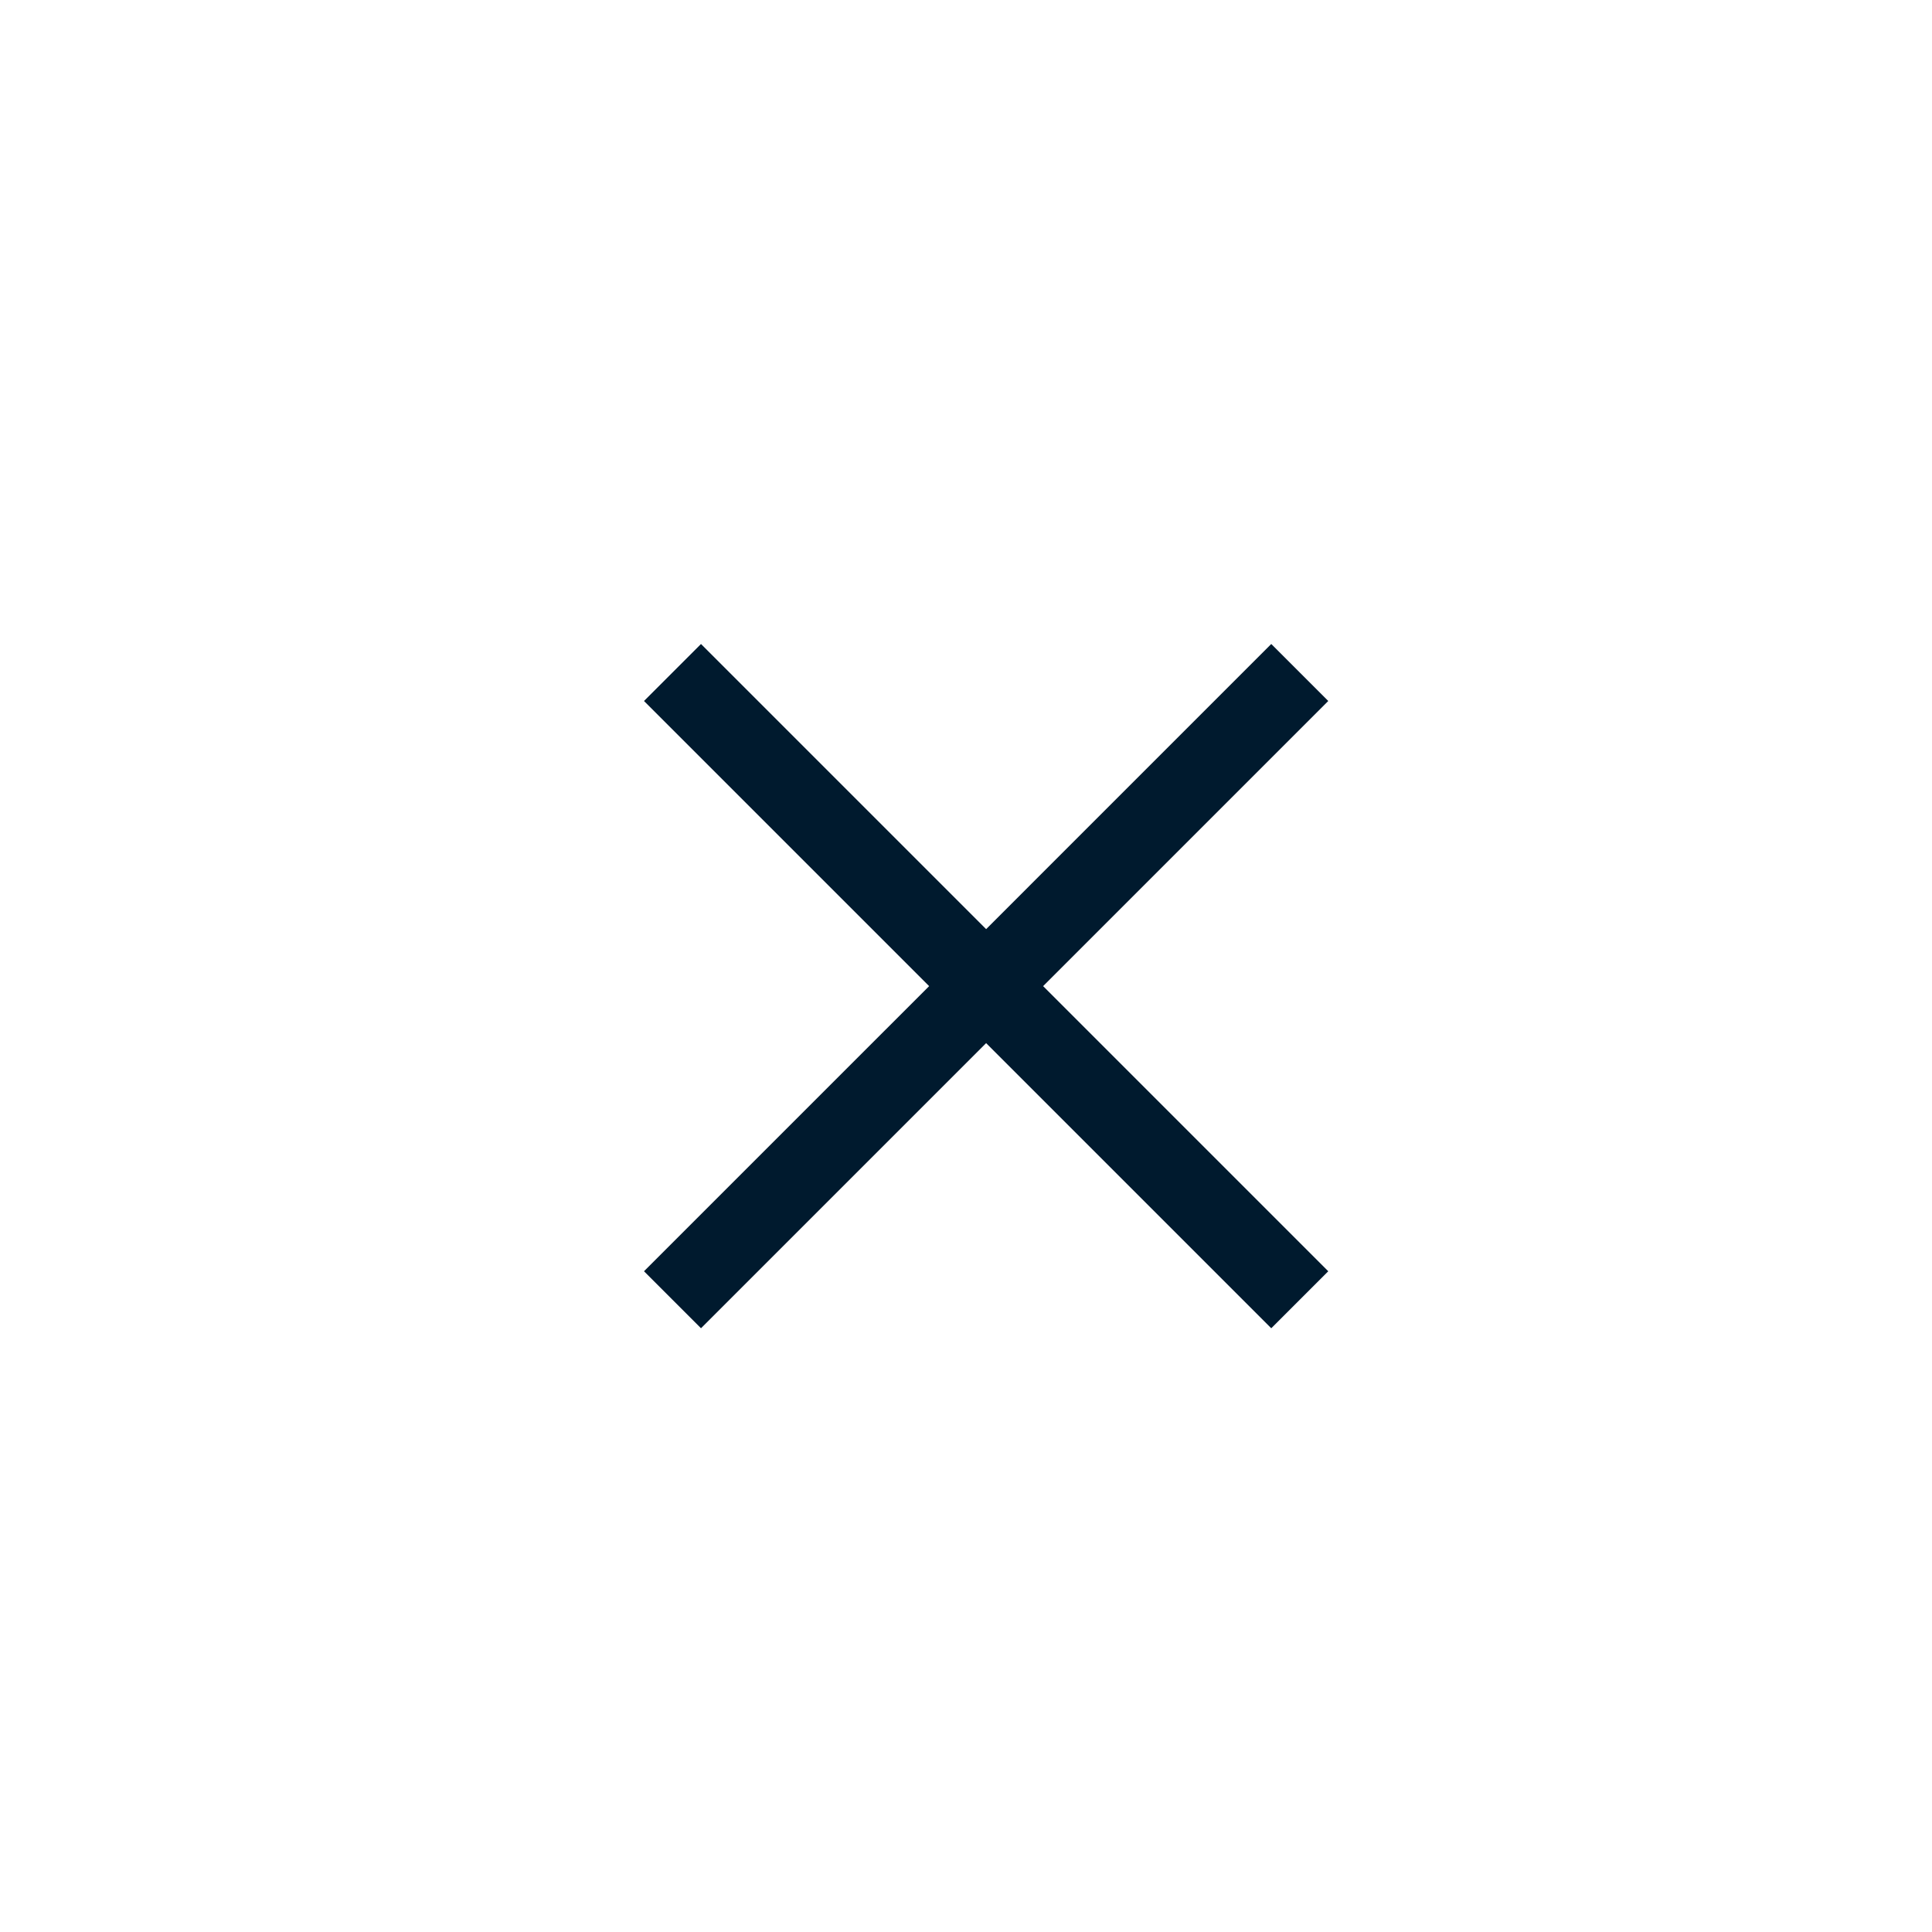 <?xml version="1.0" encoding="UTF-8"?>
<svg width="24px" height="24px" viewBox="0 0 24 24" version="1.1" xmlns="http://www.w3.org/2000/svg" xmlns:xlink="http://www.w3.org/1999/xlink">
    <!-- Generator: Sketch 56.2 (81672) - https://sketch.com -->
    <title>close_hover_light</title>
    <desc>Created with Sketch.</desc>
    <g id="page" stroke="none" stroke-width="1" fill="none" fill-rule="evenodd">
        <g id="按钮规范" transform="translate(-1060, -142)" fill="#001A2E">
            <g id="close_normal备份" transform="translate(1060, 142)">
                <polygon id="Combined-Shape" points="12.25 12.958 9.062 16.146 8.708 16.5 8 15.792 8.354 15.438 11.542 12.25 8.354 9.062 8 8.708 8.708 8 9.062 8.354 12.25 11.542 15.438 8.354 15.792 8 16.5 8.708 16.146 9.062 12.958 12.25 16.146 15.438 16.5 15.792 15.792 16.5 15.438 16.146"></polygon>
            </g>
        </g>
    </g>
</svg>